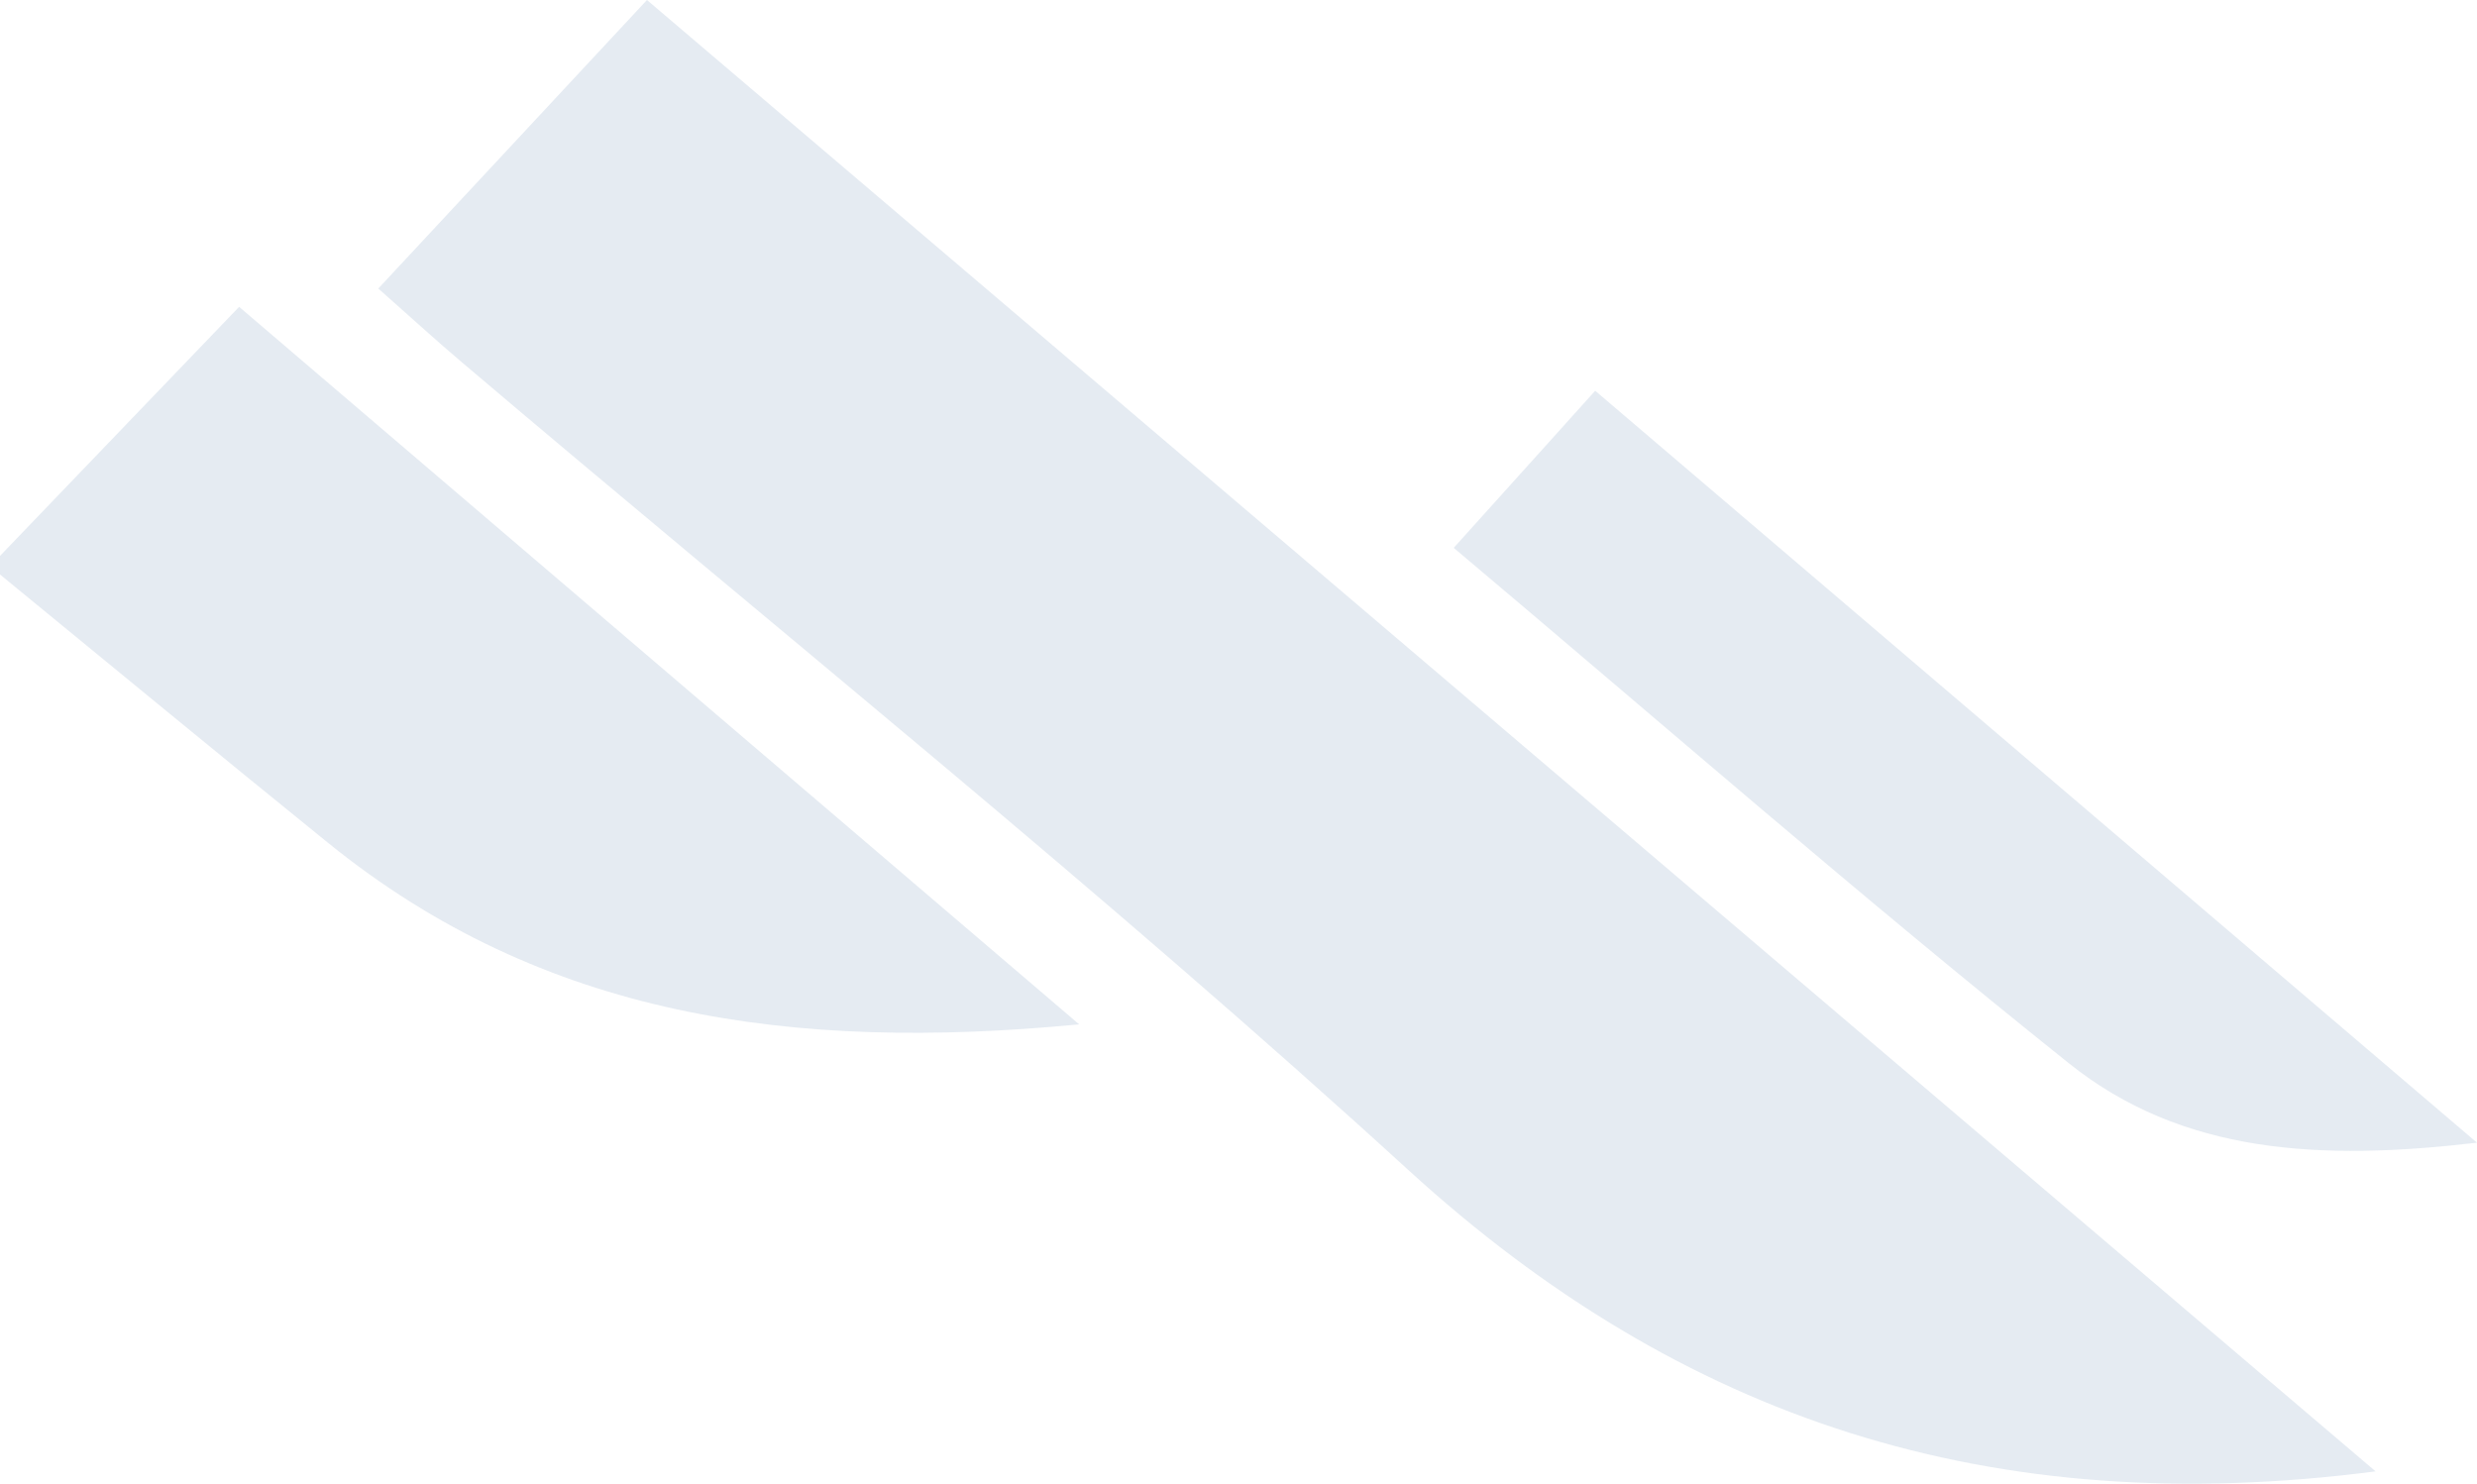 <svg width="217" height="130" viewBox="0 0 217 130" fill="none" xmlns="http://www.w3.org/2000/svg">
<path d="M0 48.708C6.737 41.69 13.474 34.672 20.948 26.885C45.112 47.528 69.089 68.009 94.542 89.754C69.355 92.175 47.576 89.103 28.748 73.857C19.124 66.066 9.579 58.181 0 50.336C0 49.793 0 49.251 0 48.708Z" fill="#A7BCD4" fill-opacity="0.3"/>
<path d="M208.116 128.919C174.444 133.289 147.328 124.399 123.375 102.512C96.546 78 68.115 55.224 40.392 31.682C38.133 29.767 35.952 27.77 33.141 25.281C40.975 16.867 48.476 8.808 56.678 0C106.97 42.812 157.061 85.455 208.116 128.919Z" fill="#A7BCD4" fill-opacity="0.3"/>
<path d="M127.355 48.002C131.601 43.283 135.377 39.093 139.749 34.238C165.345 56.068 190.62 77.627 217 100.121C203.338 101.725 191.206 101.128 181.259 93.174C163.062 78.63 145.508 63.293 127.355 48.002Z" fill="#A7BCD4" fill-opacity="0.3"/>
</svg>
